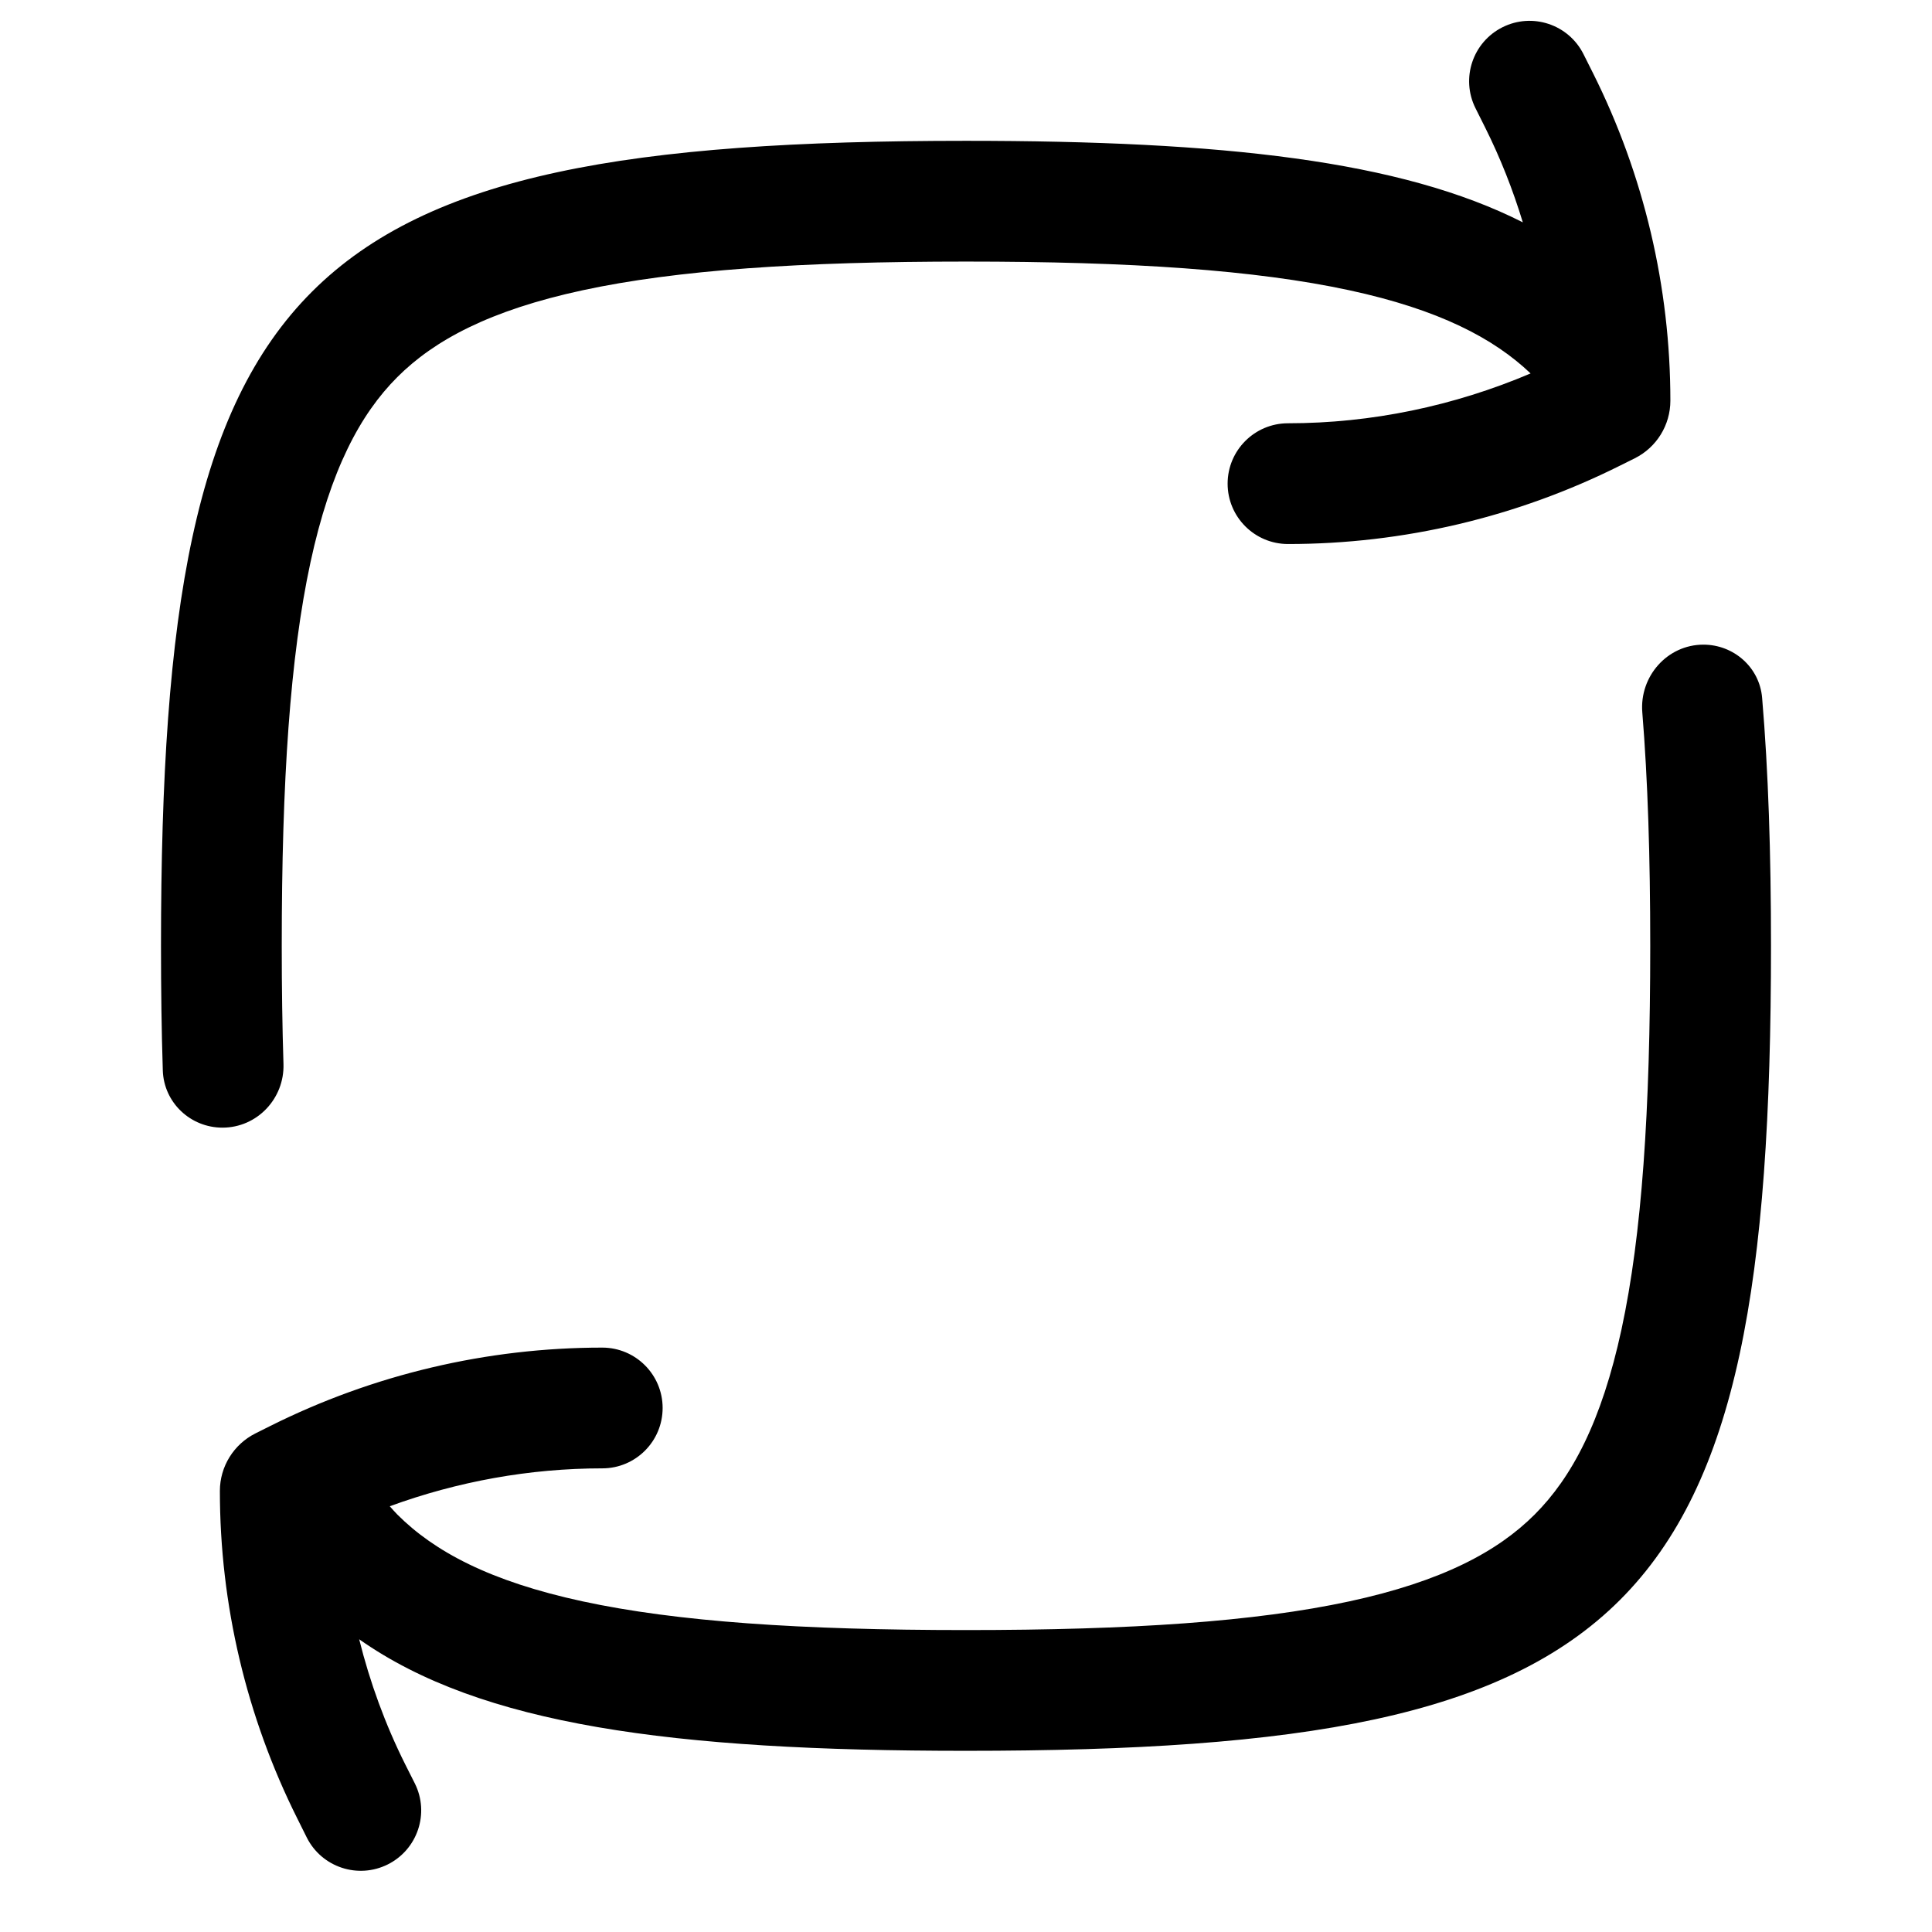<svg width="256" height="256" viewBox="0 0 256 256" fill="none" xmlns="http://www.w3.org/2000/svg">
<path d="M225.708 85.419C229.738 85.419 233.148 88.435 233.489 92.45C234.313 102.148 234.666 113.059 234.666 125.325C234.666 214.214 216.889 231.992 128 231.992C89.003 231.992 63.71 228.562 47.593 217.211C49.017 222.918 51.039 228.477 53.687 233.773L54.968 236.315C56.942 240.265 55.333 245.067 51.385 247.044C47.434 249.019 42.621 247.422 40.645 243.471L39.385 240.94C32.651 227.472 29.135 212.613 29.135 197.555C29.135 194.327 30.967 191.374 33.854 189.93L35.812 188.95C49.47 182.122 64.532 178.566 79.802 178.565C84.22 178.565 87.802 182.147 87.802 186.565C87.8 190.98 84.227 194.562 79.812 194.565C70.175 194.565 60.651 196.296 51.645 199.586C51.981 199.957 52.3 200.334 52.645 200.68C57.551 205.585 64.915 209.538 77.208 212.19C89.681 214.88 106.096 215.992 128 215.992C149.903 215.992 166.318 214.88 178.791 212.19C191.085 209.538 198.448 205.585 203.354 200.68C208.259 195.774 212.213 188.41 214.864 176.117C217.554 163.644 218.666 147.229 218.666 125.325C218.666 113.497 218.338 103.269 217.614 94.398C217.225 89.628 220.923 85.421 225.708 85.419Z" fill="black"/>
<path d="M199.093 3.607C203.044 1.632 207.846 3.229 209.823 7.18L211.093 9.711C217.828 23.179 221.333 38.038 221.333 53.096C221.333 56.324 219.51 59.277 216.625 60.721L214.656 61.7C200.997 68.529 185.937 72.086 170.666 72.086C166.249 72.085 162.667 68.504 162.666 64.086C162.668 59.669 166.25 56.086 170.666 56.086C181.739 56.086 192.653 53.797 202.812 49.482C197.909 44.812 190.656 41.02 178.791 38.461C166.318 35.771 149.903 34.659 128 34.659C106.096 34.659 89.681 35.771 77.208 38.461C64.915 41.112 57.551 45.066 52.645 49.971C47.74 54.877 43.787 62.24 41.135 74.534C38.445 87.007 37.333 103.422 37.333 125.325C37.333 130.889 37.408 136.101 37.562 140.982C37.706 145.566 34.066 149.419 29.479 149.419C25.229 149.419 21.71 146.094 21.573 141.846C21.405 136.633 21.333 131.13 21.333 125.325C21.333 36.437 39.111 18.659 128 18.659C162.011 18.659 185.607 21.266 201.781 29.461C200.468 25.148 198.81 20.935 196.781 16.878L195.51 14.336C193.536 10.384 195.143 5.582 199.093 3.607Z" fill="black"/>
</svg>
